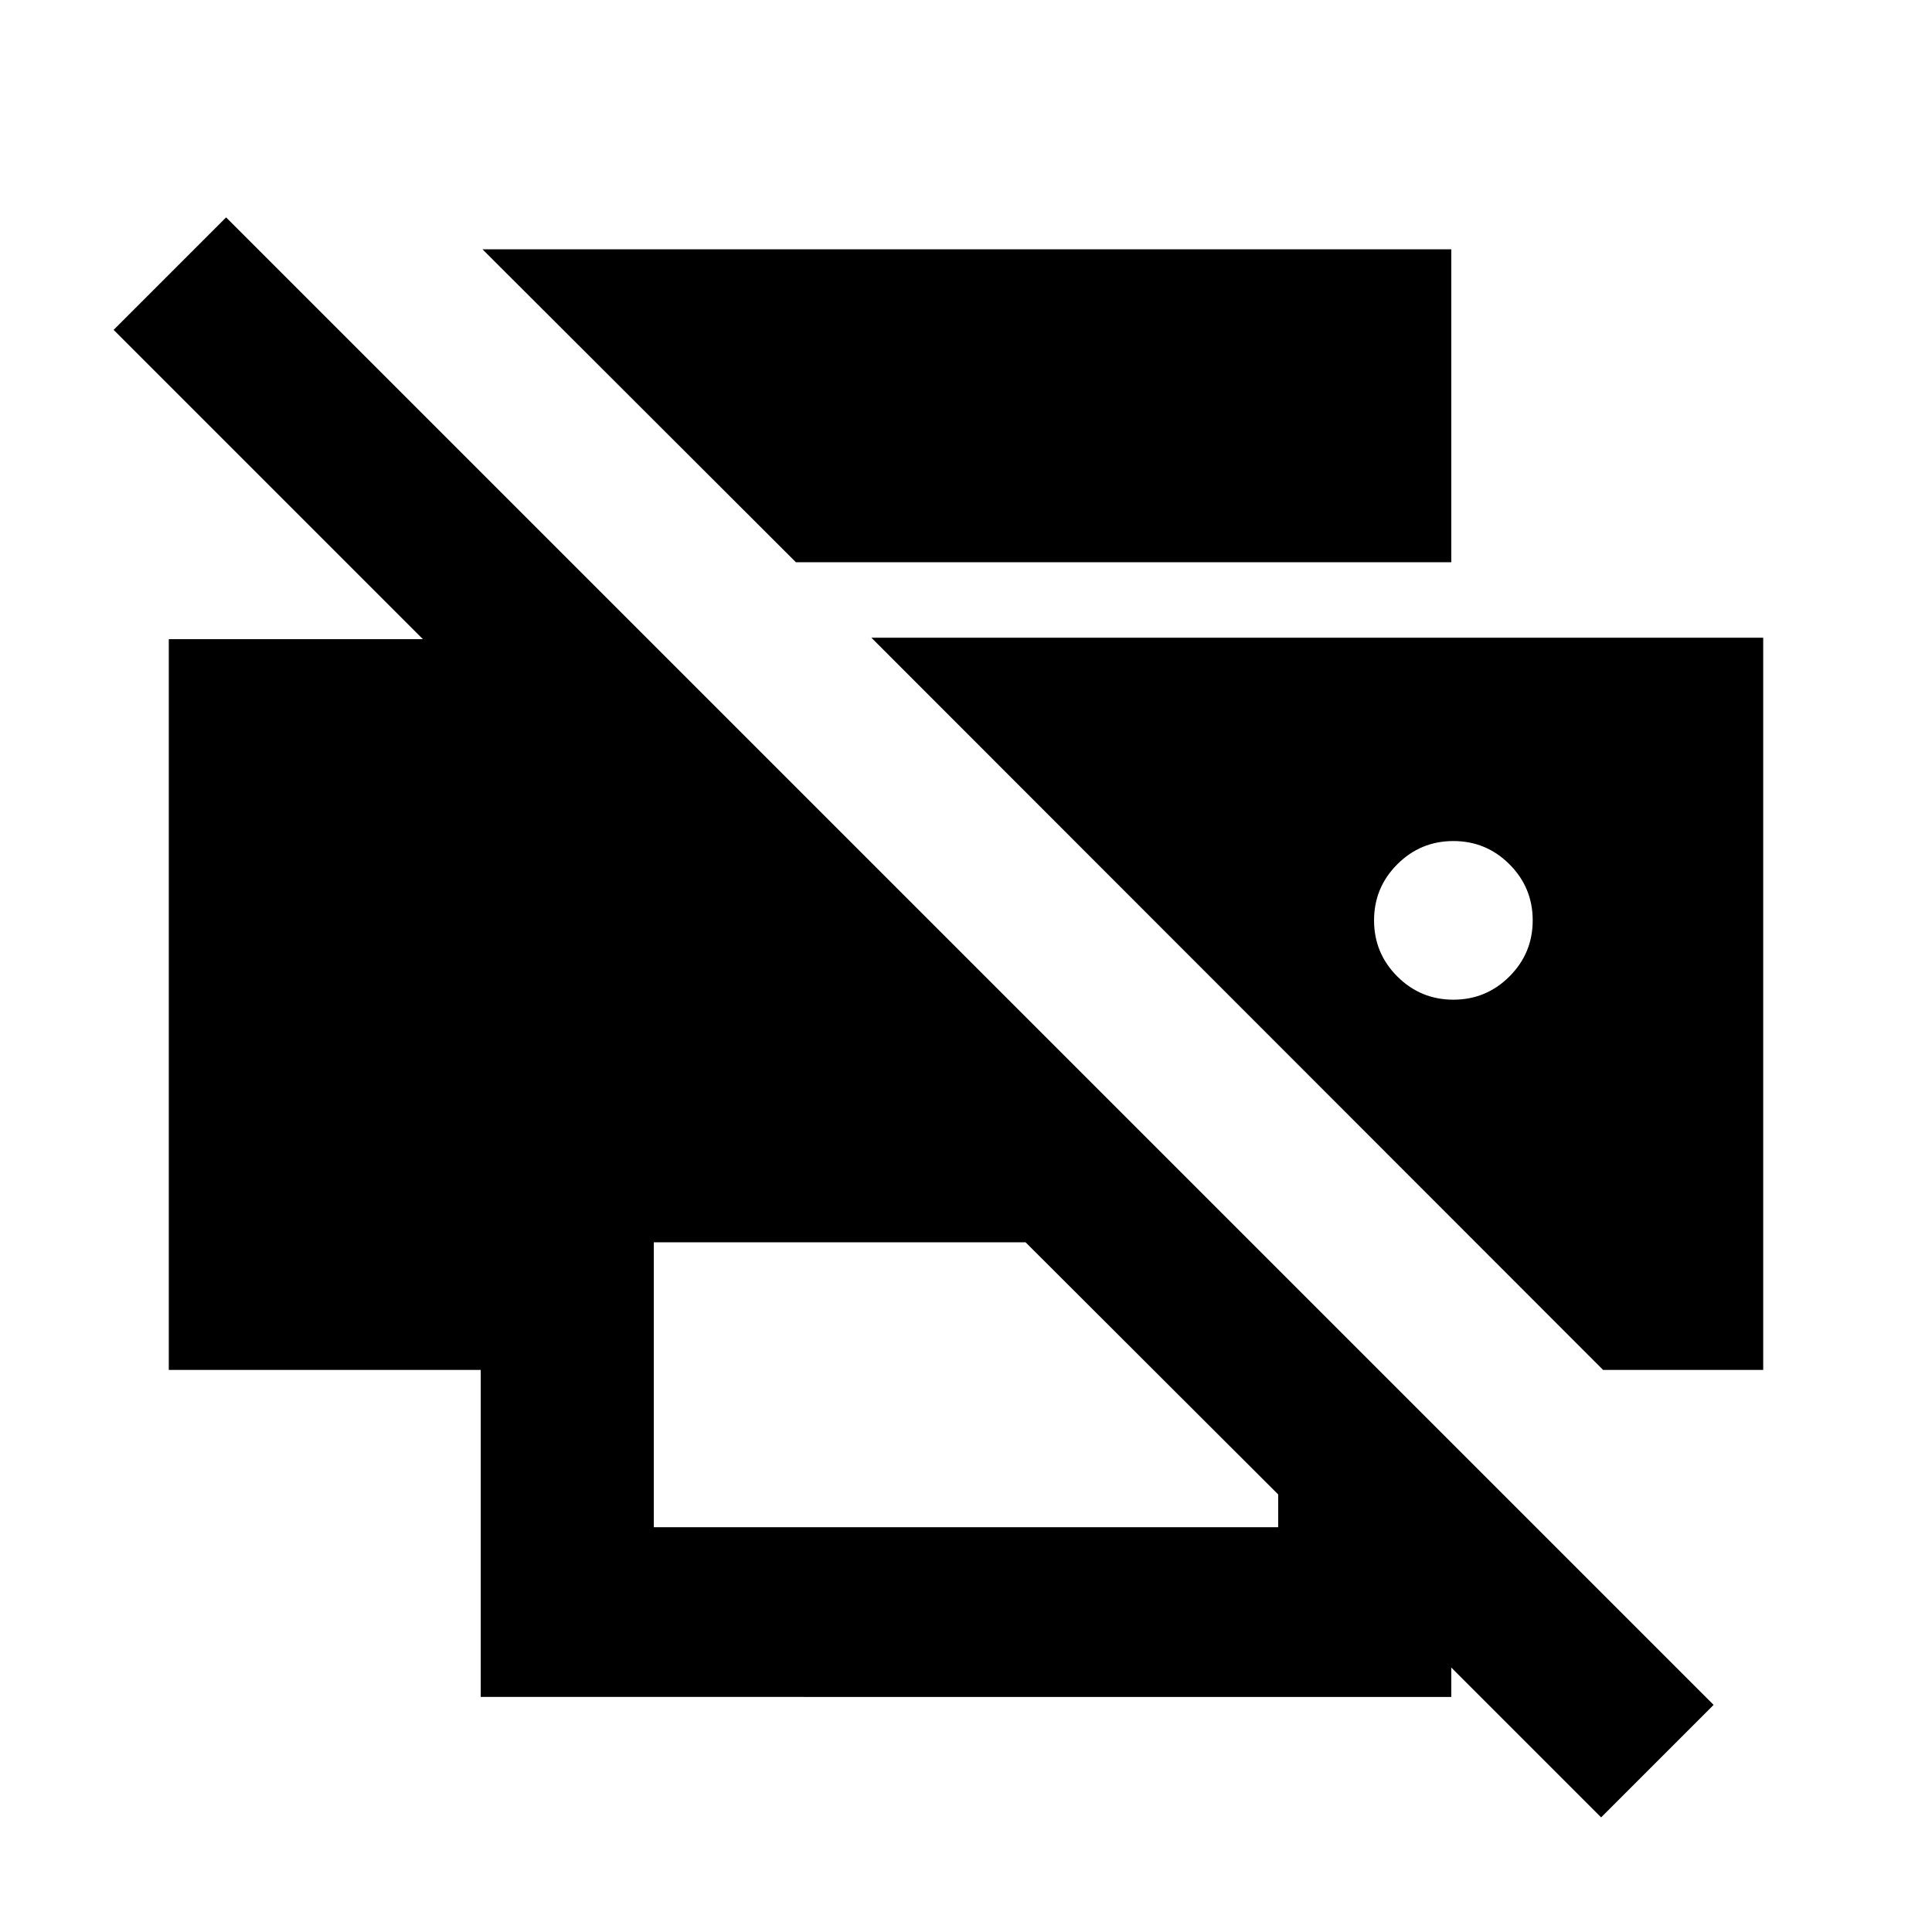 <svg xmlns="http://www.w3.org/2000/svg" height="24" viewBox="0 -960 960 960" width="24"><path d="m795.59-56.96-74.46-74.45v14.61H238.87v-162.5h-155v-363.11h126.26L56.46-796.09l55.89-55.89 739.13 739.13-55.89 55.89ZM324.87-201.13h310.26v-16.28L509.59-342.72H324.87v141.59Zm471.7-78.17L432.98-643.13h443.15v363.83h-79.56Zm-75.44-401.33H395.48l-155.74-155.5h481.39v155.5Zm1.04 217.37q16.32 0 27.87-11.55t11.55-27.86q0-16.32-11.55-27.87t-27.87-11.55q-16.31 0-27.86 11.55t-11.55 27.87q0 16.31 11.55 27.86t27.86 11.55Z"/></svg>